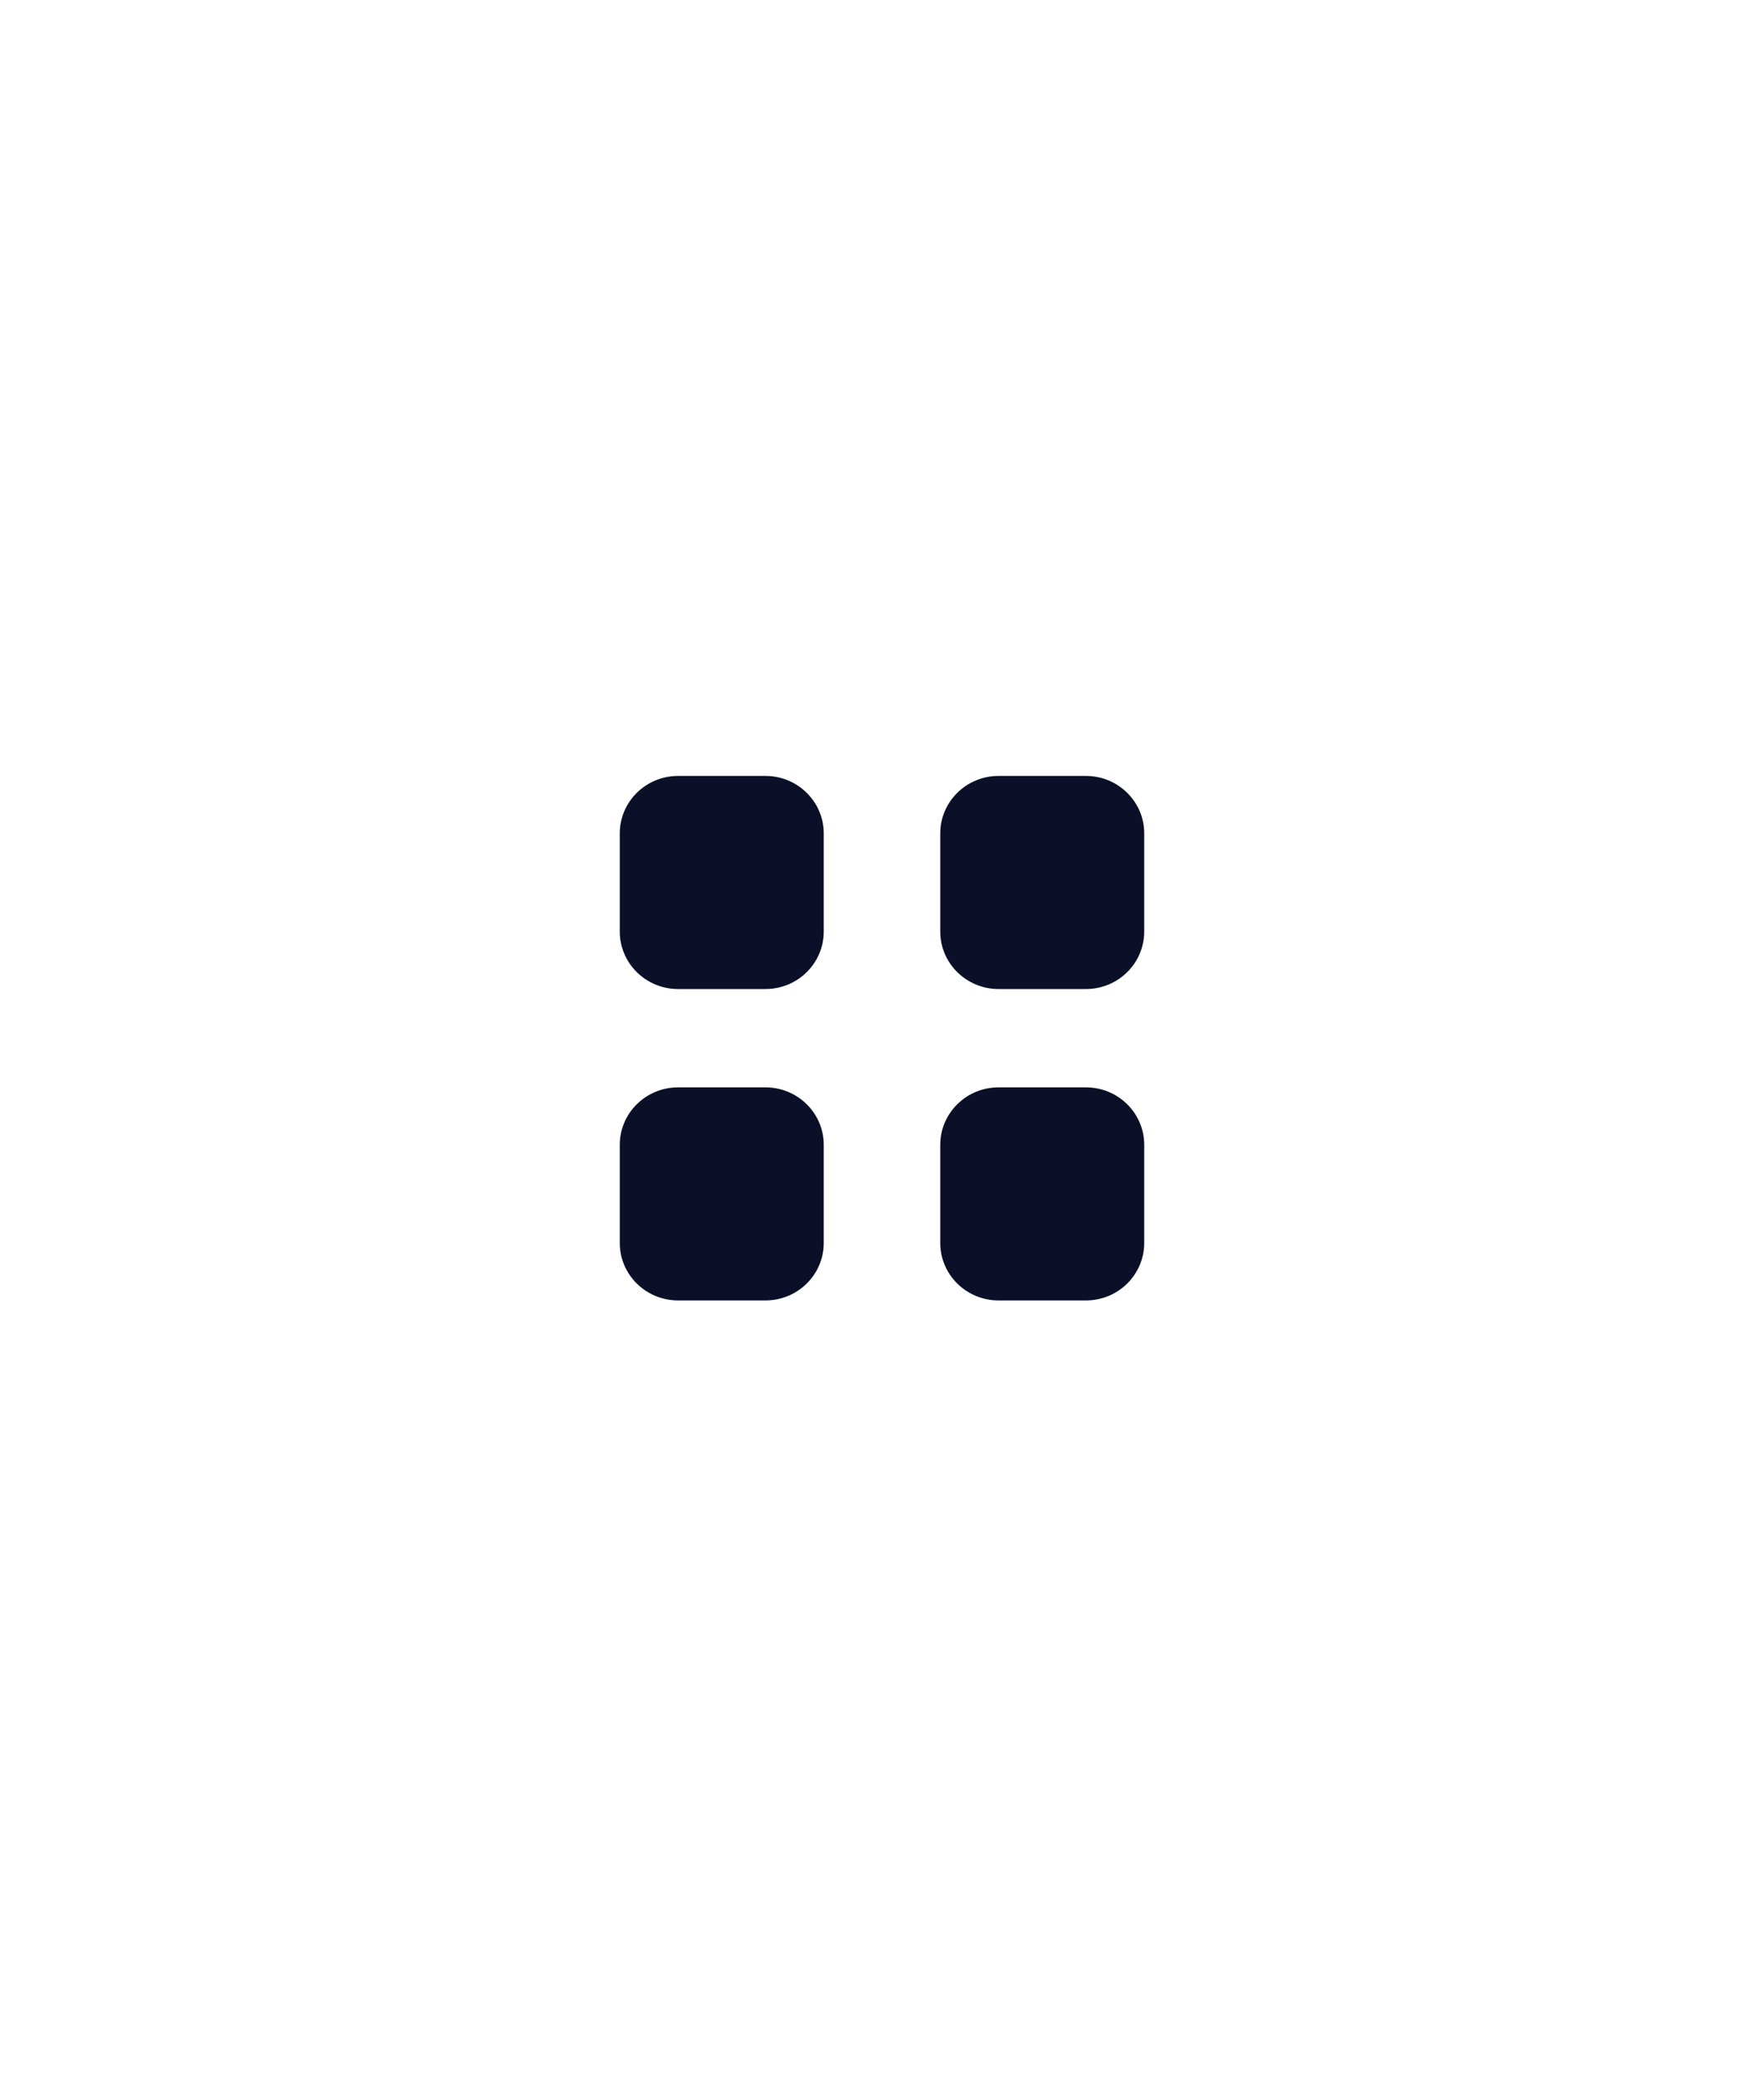 <svg width="74" height="87" viewBox="0 0 74 87" fill="none" xmlns="http://www.w3.org/2000/svg">
<path d="M45.556 32.547C46.906 32.547 48 33.627 48 34.958L48 39.074C48 40.406 46.906 41.485 45.556 41.485H41.889C40.539 41.485 39.444 40.406 39.444 39.074L39.444 34.958C39.444 33.627 40.539 32.547 41.889 32.547L45.556 32.547Z" fill="#0B0F27"/>
<path d="M28.444 32.547C27.094 32.547 26 33.627 26 34.958L26 39.074C26 40.406 27.094 41.485 28.445 41.485H32.111C33.461 41.485 34.556 40.406 34.556 39.074L34.556 34.958C34.556 33.627 33.461 32.547 32.111 32.547L28.444 32.547Z" fill="#0B0F27"/>
<path d="M45.556 45.61C46.906 45.61 48 46.689 48 48.021V52.136C48 53.468 46.906 54.547 45.556 54.547H41.889C40.539 54.547 39.444 53.468 39.444 52.136L39.444 48.021C39.444 46.689 40.539 45.61 41.889 45.61H45.556Z" fill="#0B0F27"/>
<path d="M28.445 45.61C27.094 45.61 26 46.689 26 48.021L26 52.136C26 53.468 27.094 54.547 28.445 54.547H32.111C33.461 54.547 34.556 53.468 34.556 52.136L34.556 48.021C34.556 46.689 33.461 45.61 32.111 45.61H28.445Z" fill="#0B0F27"/>
</svg>